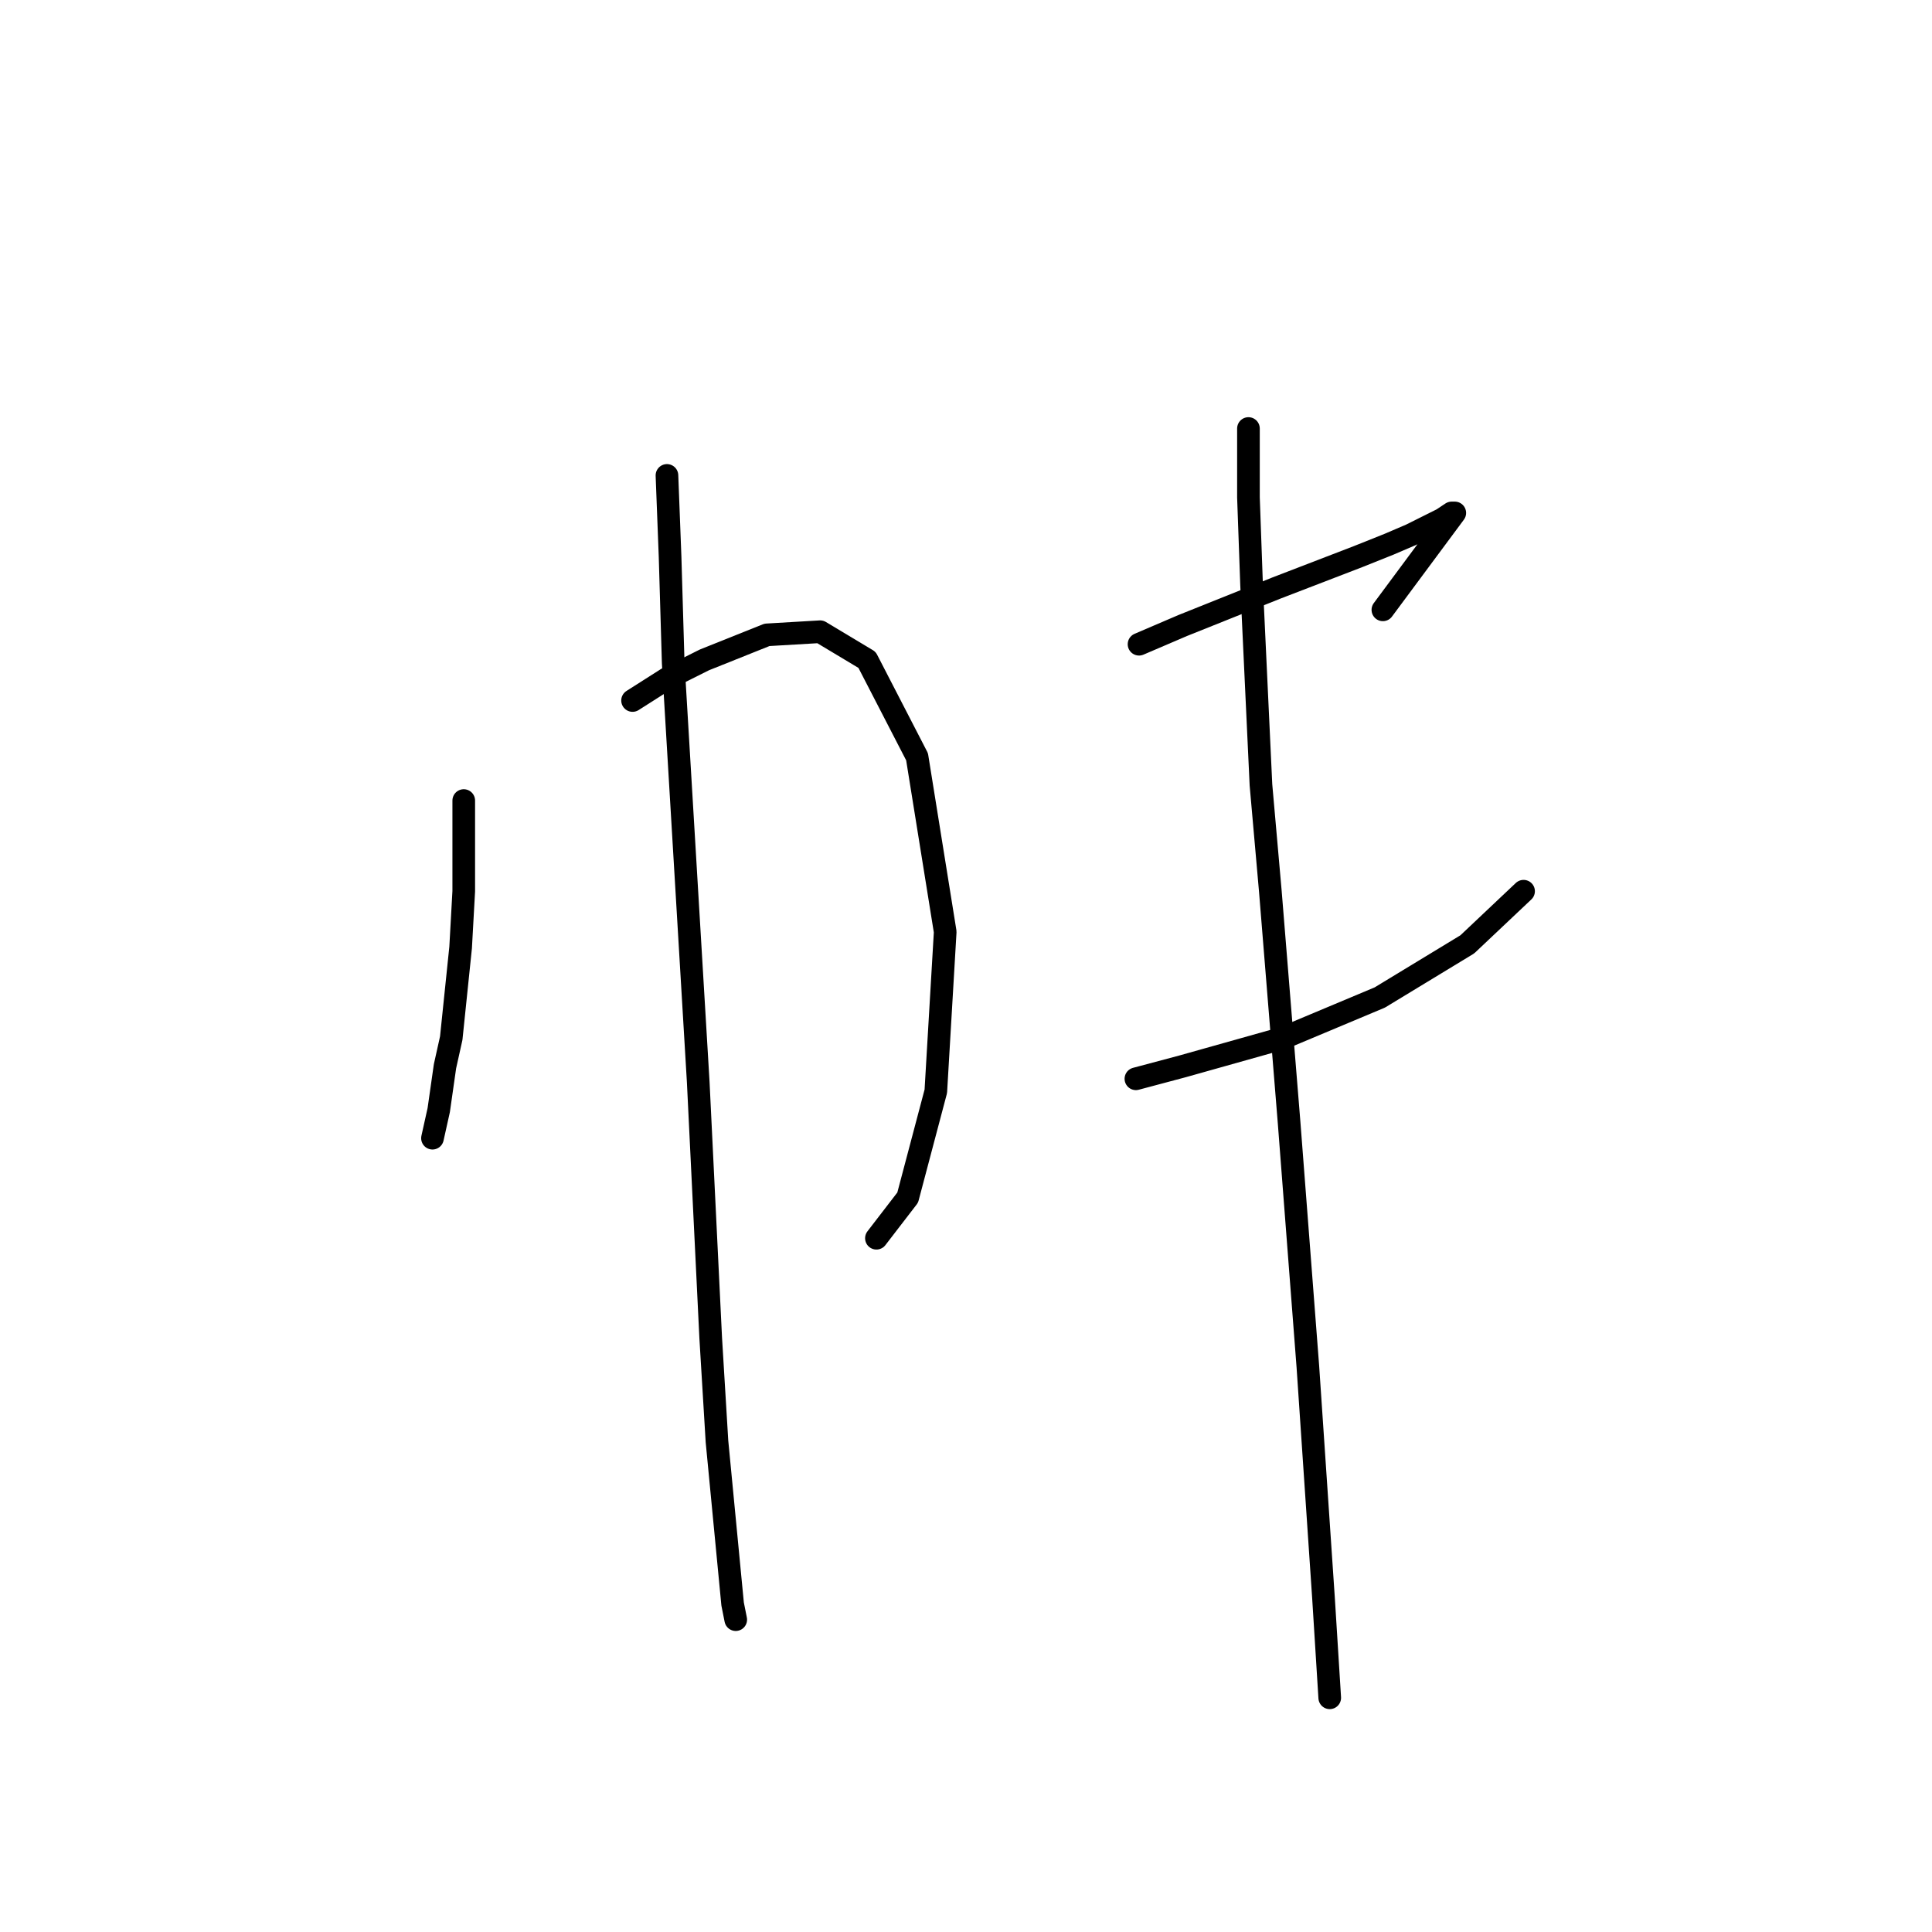 <?xml version="1.0" standalone="no"?>
    <svg width="256" height="256" xmlns="http://www.w3.org/2000/svg" version="1.1">
    <polyline stroke="black" stroke-width="3" stroke-linecap="round" fill="transparent" stroke-linejoin="round" points="61.449 106.077 61.449 112.291 61.449 118.09 61.035 125.547 59.792 137.56 58.963 141.288 58.135 147.088 57.306 150.816 57.306 150.816 " />
        <polyline stroke="black" stroke-width="3" stroke-linecap="round" fill="transparent" stroke-linejoin="round" points="83.818 92.821 88.375 89.921 93.346 87.435 101.631 84.121 108.674 83.707 114.887 87.435 121.515 100.277 125.244 123.475 124.001 144.602 120.273 158.687 116.13 164.072 116.13 164.072 " />
        <polyline stroke="black" stroke-width="3" stroke-linecap="round" fill="transparent" stroke-linejoin="round" points="88.375 62.995 88.789 73.765 89.204 87.85 92.518 143.36 94.175 177.328 95.003 190.999 97.075 212.54 97.489 214.611 97.489 214.611 " />
        <polyline stroke="black" stroke-width="3" stroke-linecap="round" fill="transparent" stroke-linejoin="round" points="150.927 85.364 156.727 82.879 162.941 80.393 169.155 77.908 179.925 73.765 184.068 72.108 186.967 70.865 191.11 68.794 192.353 67.966 192.767 67.966 183.239 80.807 183.239 80.807 " />
        <polyline stroke="black" stroke-width="3" stroke-linecap="round" fill="transparent" stroke-linejoin="round" points="150.513 142.945 156.727 141.288 169.983 137.56 182.825 132.175 194.424 125.132 201.881 118.09 201.881 118.09 " />
        <polyline stroke="black" stroke-width="3" stroke-linecap="round" fill="transparent" stroke-linejoin="round" points="165.426 56.781 165.426 65.894 165.841 77.493 167.083 104.006 168.326 118.09 170.812 148.745 173.297 181.057 175.368 211.711 176.197 224.967 176.197 224.967 " />
        </svg>